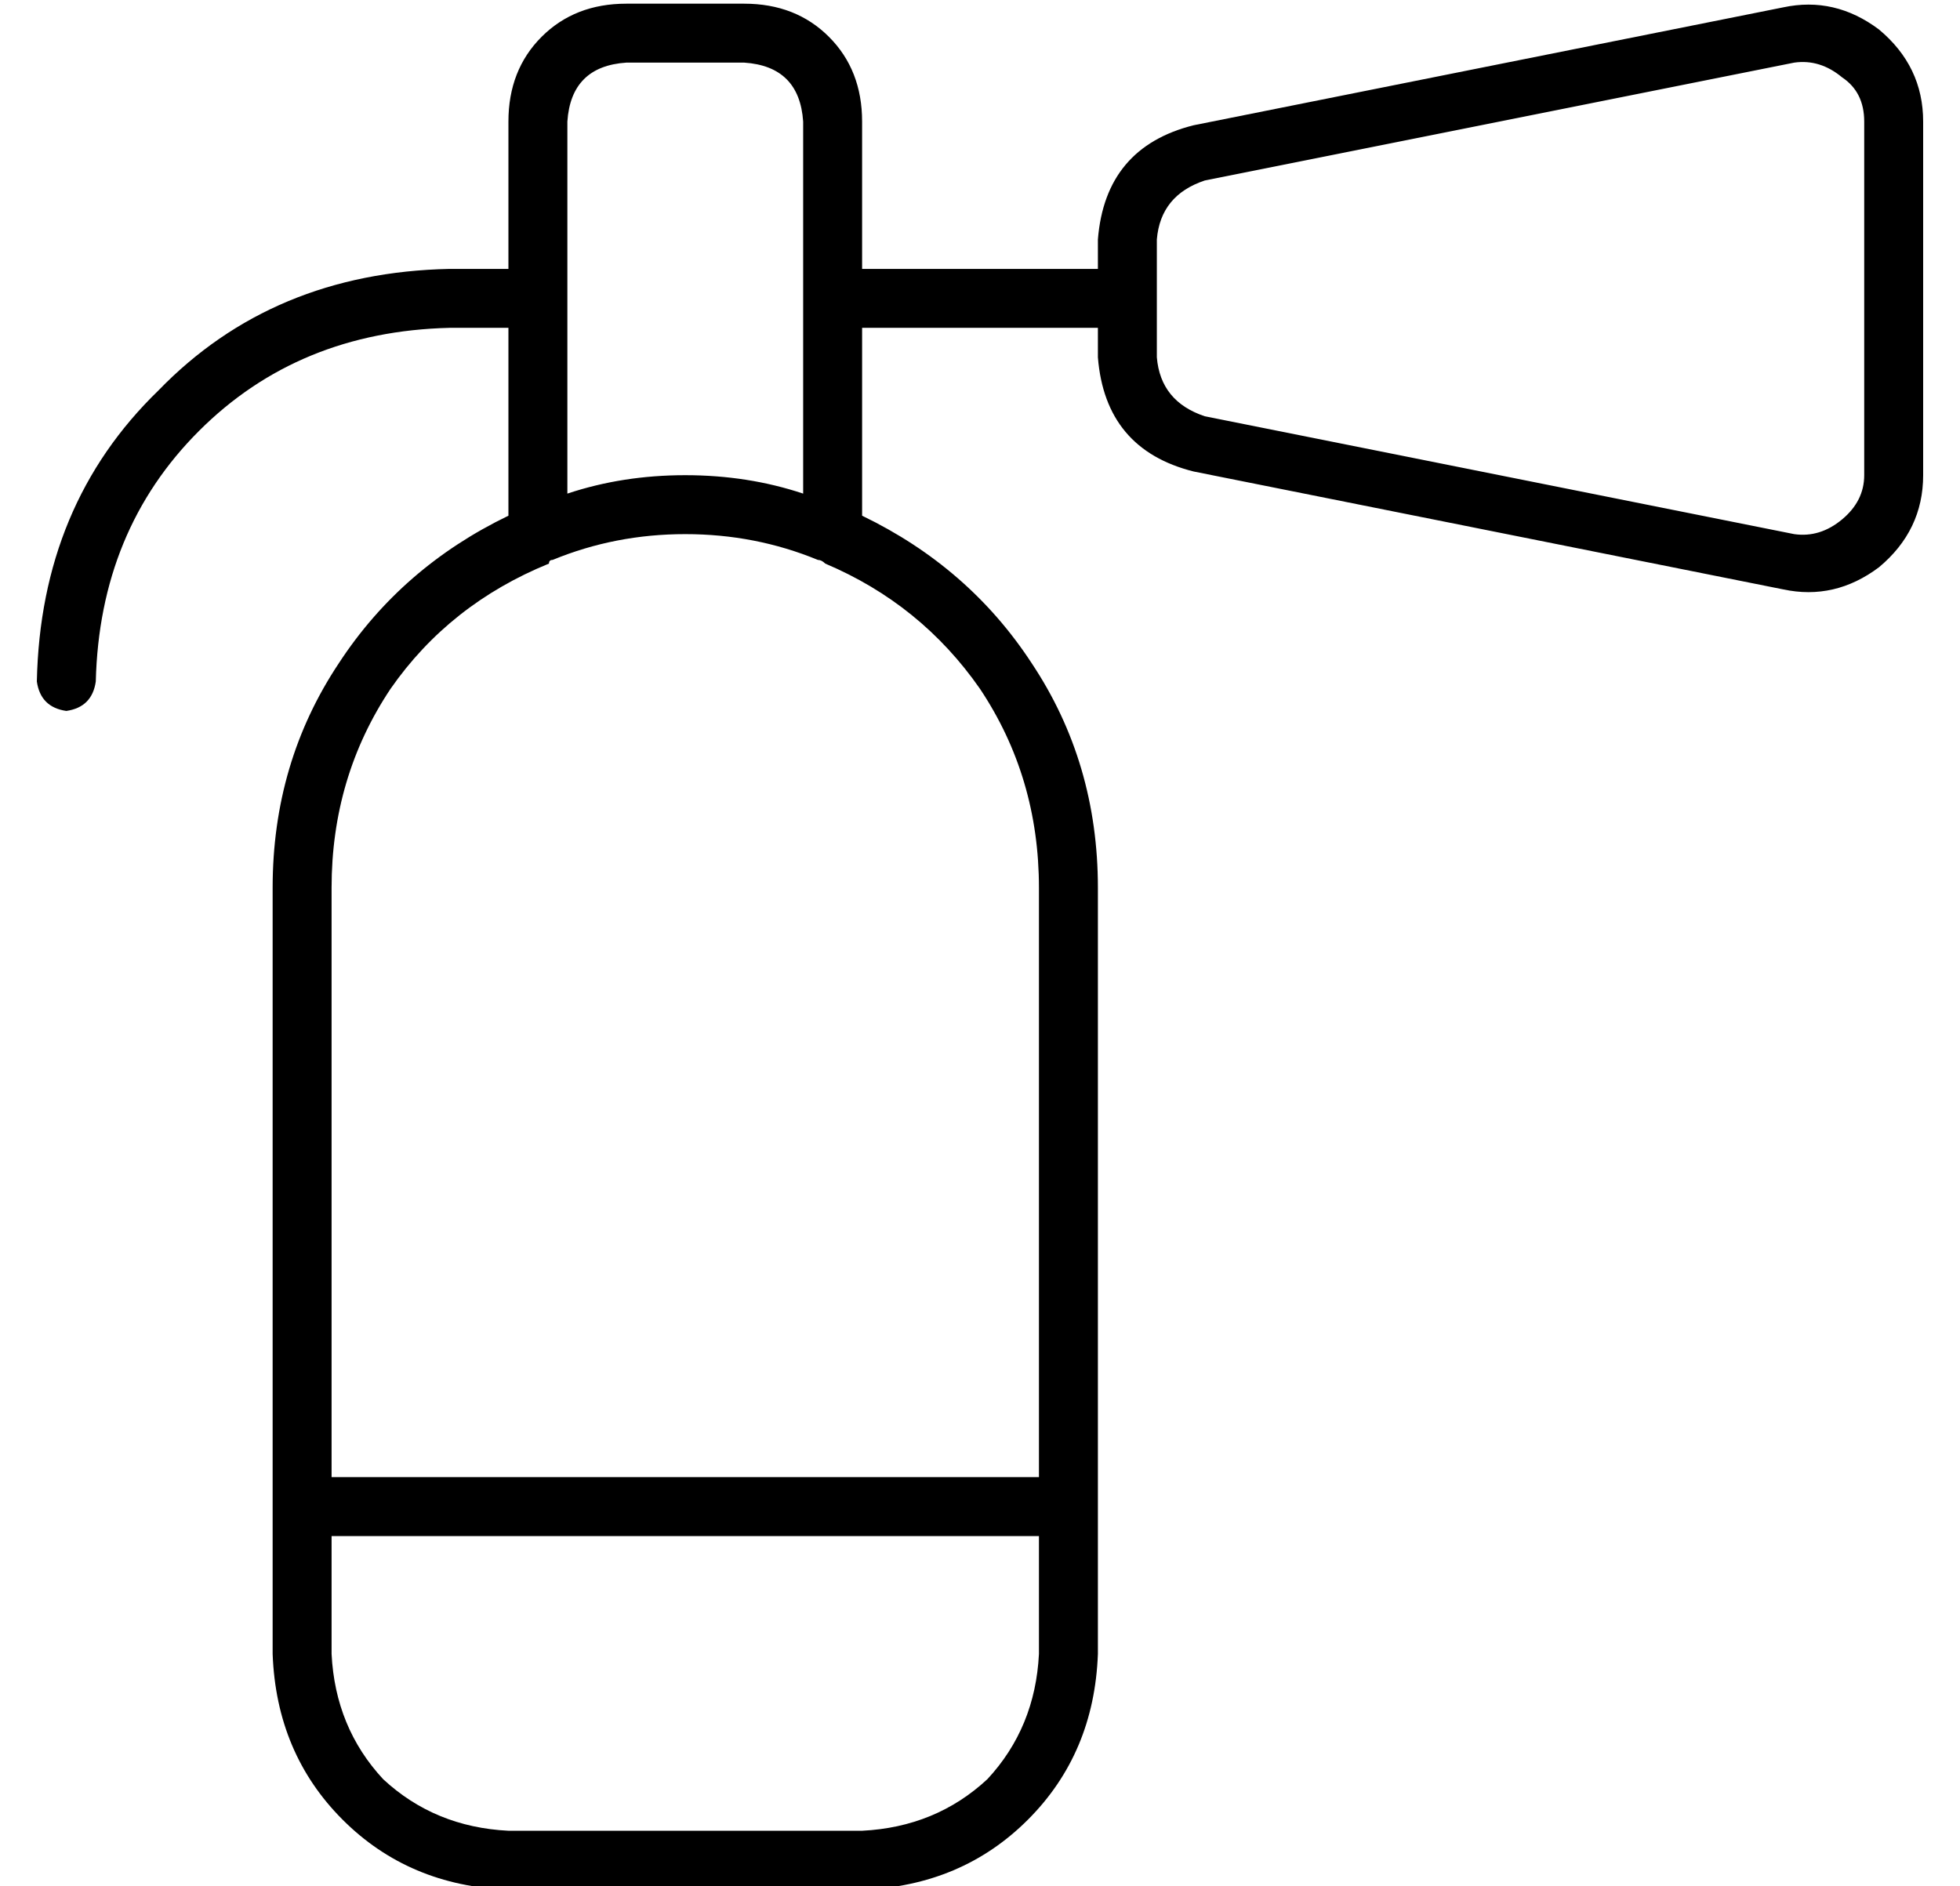 <?xml version="1.0" standalone="no"?>
<!DOCTYPE svg PUBLIC "-//W3C//DTD SVG 1.1//EN" "http://www.w3.org/Graphics/SVG/1.1/DTD/svg11.dtd" >
<svg xmlns="http://www.w3.org/2000/svg" xmlns:xlink="http://www.w3.org/1999/xlink" version="1.1" viewBox="-10 -40 532 512">
   <path fill="currentColor"
d="M490 -19q6 4 6 12v96v0q0 7 -6 12t-13 4l-160 -32v0q-12 -4 -13 -16v-16v0v-16v0q1 -12 13 -16l160 -32v0q7 -1 13 4v0zM288 49v8v-8v8q2 25 26 31l160 32v0q14 3 26 -6q12 -10 12 -25v-96v0q0 -15 -12 -25q-12 -9 -26 -6l-160 32v0q-24 6 -26 31v8v0h-64v0v-40v0
q0 -14 -9 -23t-23 -9h-32v0q-14 0 -23 9t-9 23v40v0h-16v0q-48 1 -79 33q-32 31 -33 79q1 7 8 8q7 -1 8 -8q1 -41 28 -68t68 -28h16v0v51v0q-29 14 -46 40q-18 27 -18 61v208v0q1 27 19 45t45 19h96v0q27 -1 45 -19t19 -45v-208v0q0 -34 -18 -61q-17 -26 -46 -40v-51v0h64v0
zM272 201v160v-160v160h-192v0v-160v0q0 -30 16 -54q16 -23 43 -34q0 -1 1 -1q17 -7 36 -7t36 7q1 0 2 1q26 11 42 34q16 24 16 54v0zM144 -7q1 -15 16 -16h32v0q15 1 16 16v101v0q-15 -5 -32 -5t-32 5v-101v0zM272 377v32v-32v32q-1 20 -14 34q-14 13 -34 14h-96v0
q-20 -1 -34 -14q-13 -14 -14 -34v-32v0h192v0z" />
</svg>
